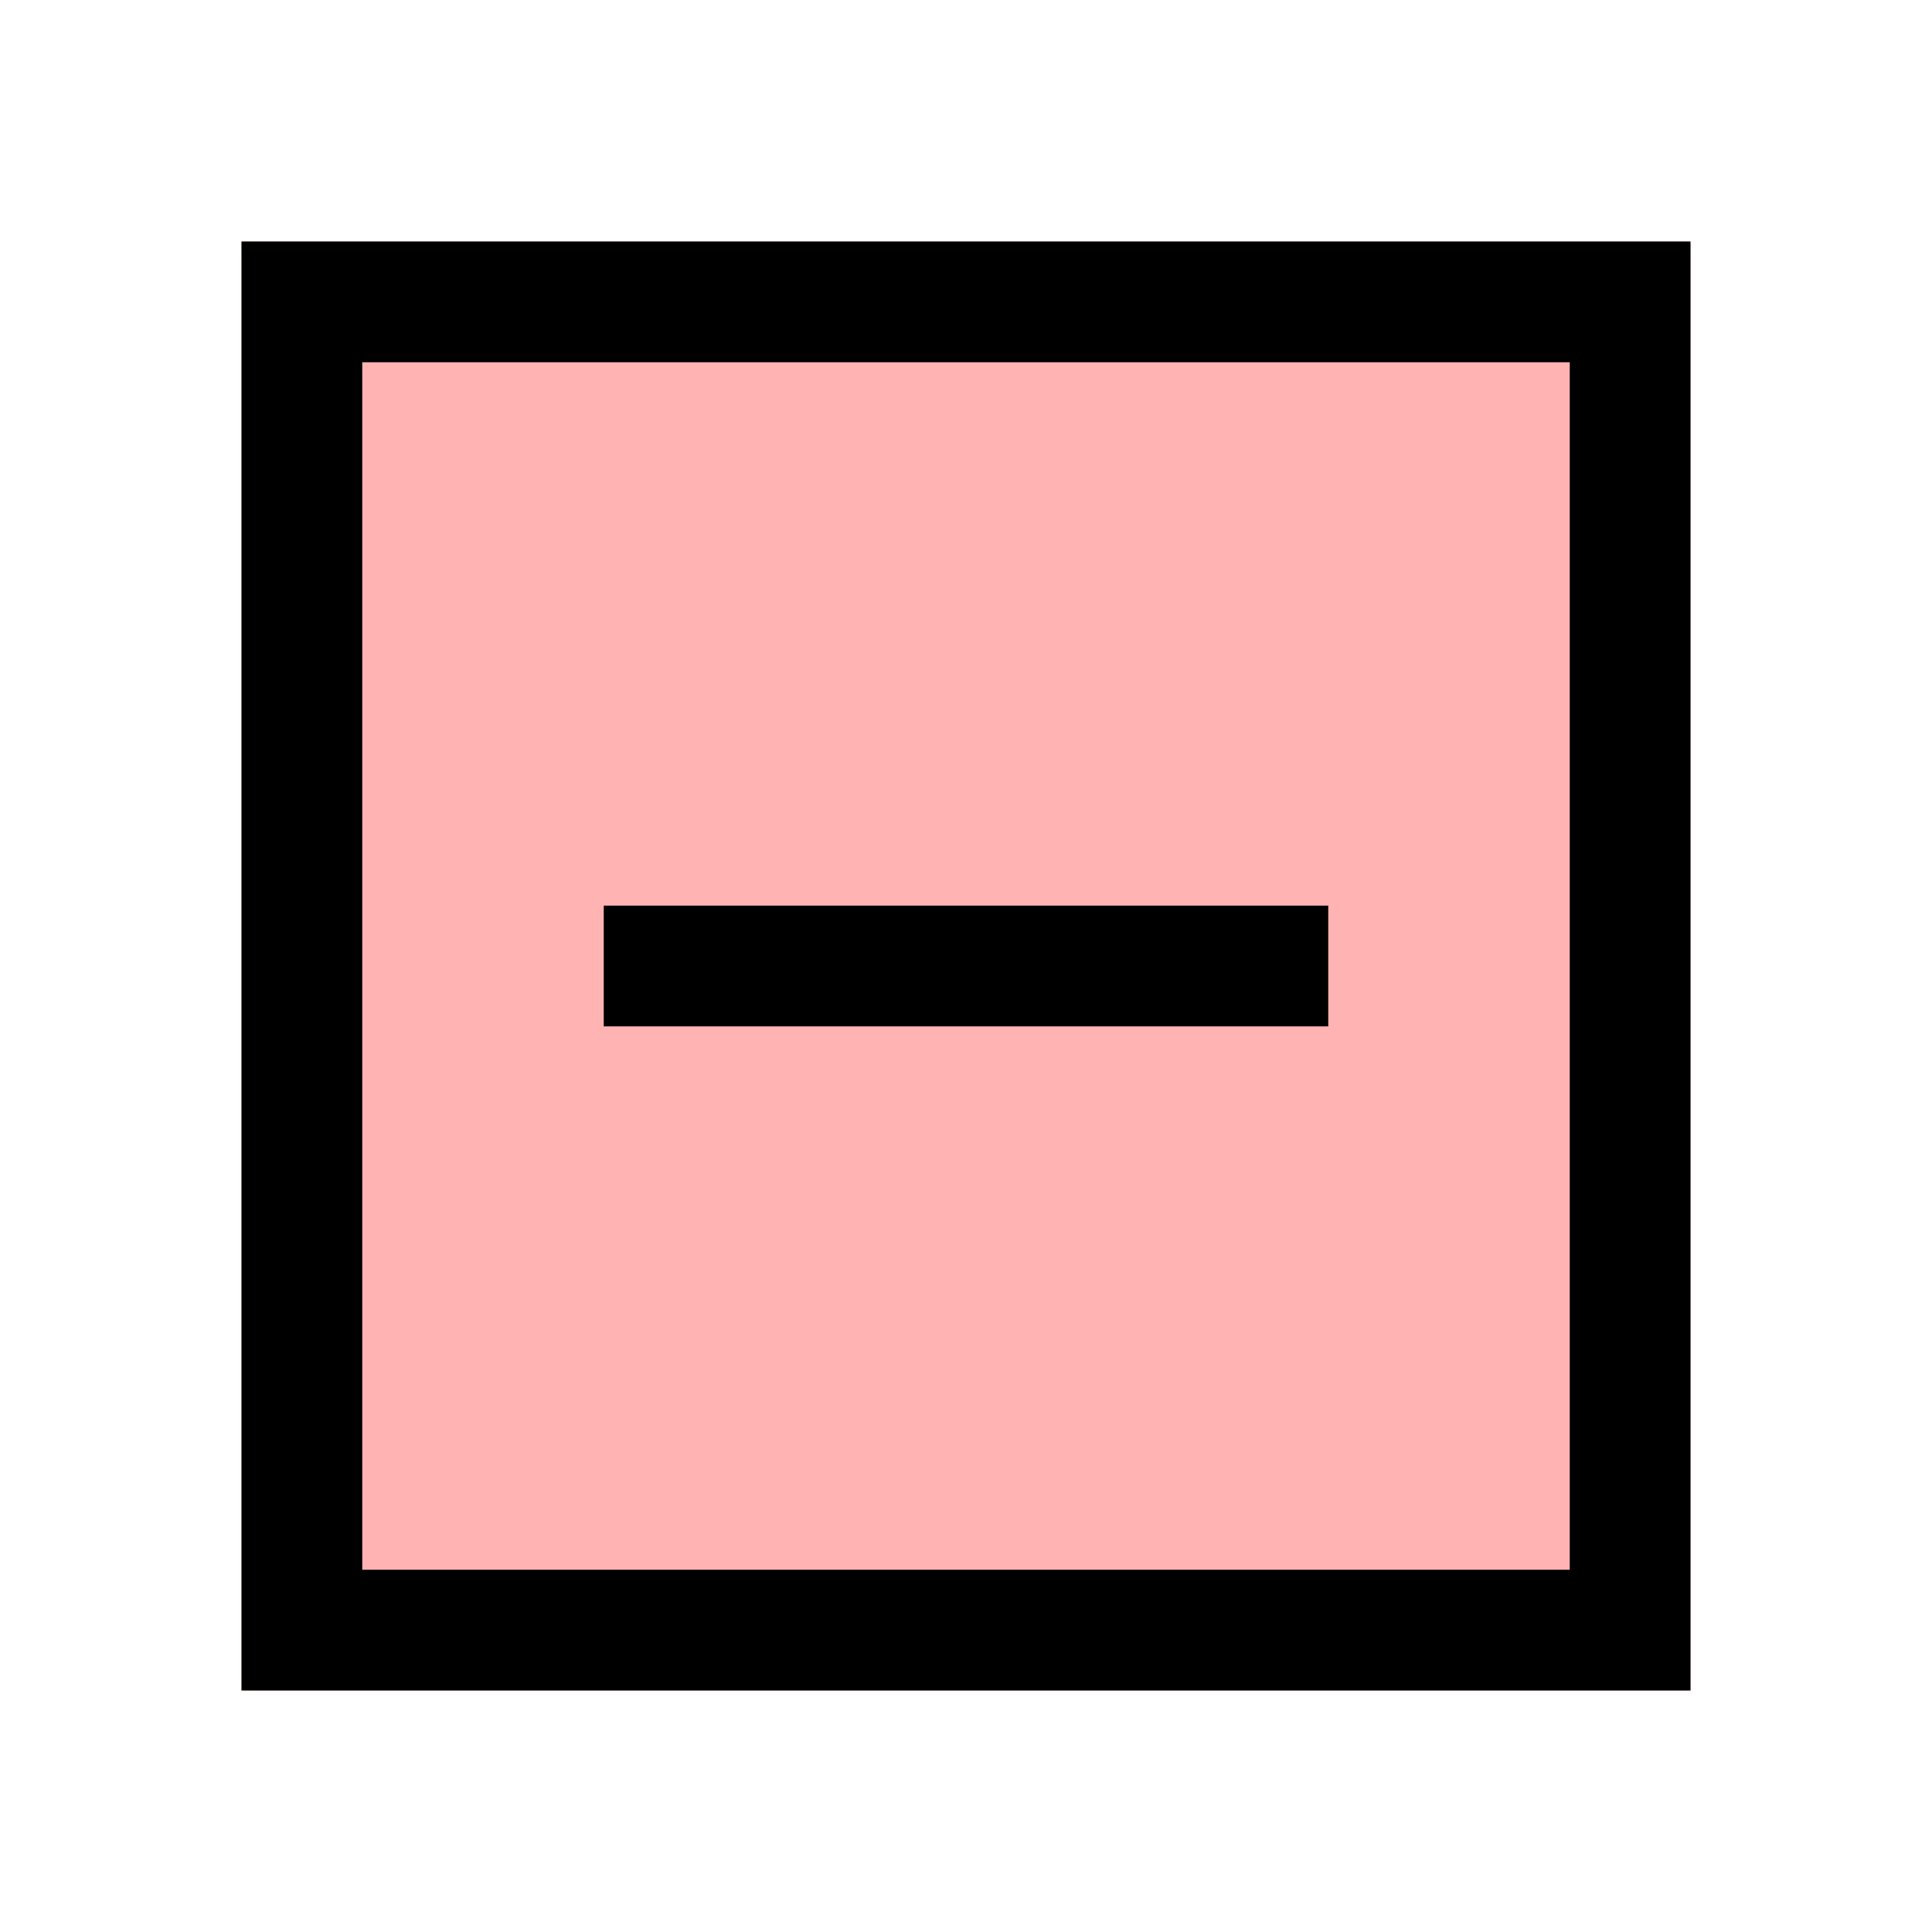 <svg width="16" height="16" viewBox="0 0 16 16" fill="none" xmlns="http://www.w3.org/2000/svg">
<path d="M14 2H2V14H14V2Z" fill="#FF0000" fill-opacity="0.3"/>
<path d="M11 7.5H5V8.5H11V7.5Z" fill="black"/>
<path d="M2 2V14H14V2H2ZM13 13H3V3H13V13Z" fill="black"/>
</svg>
